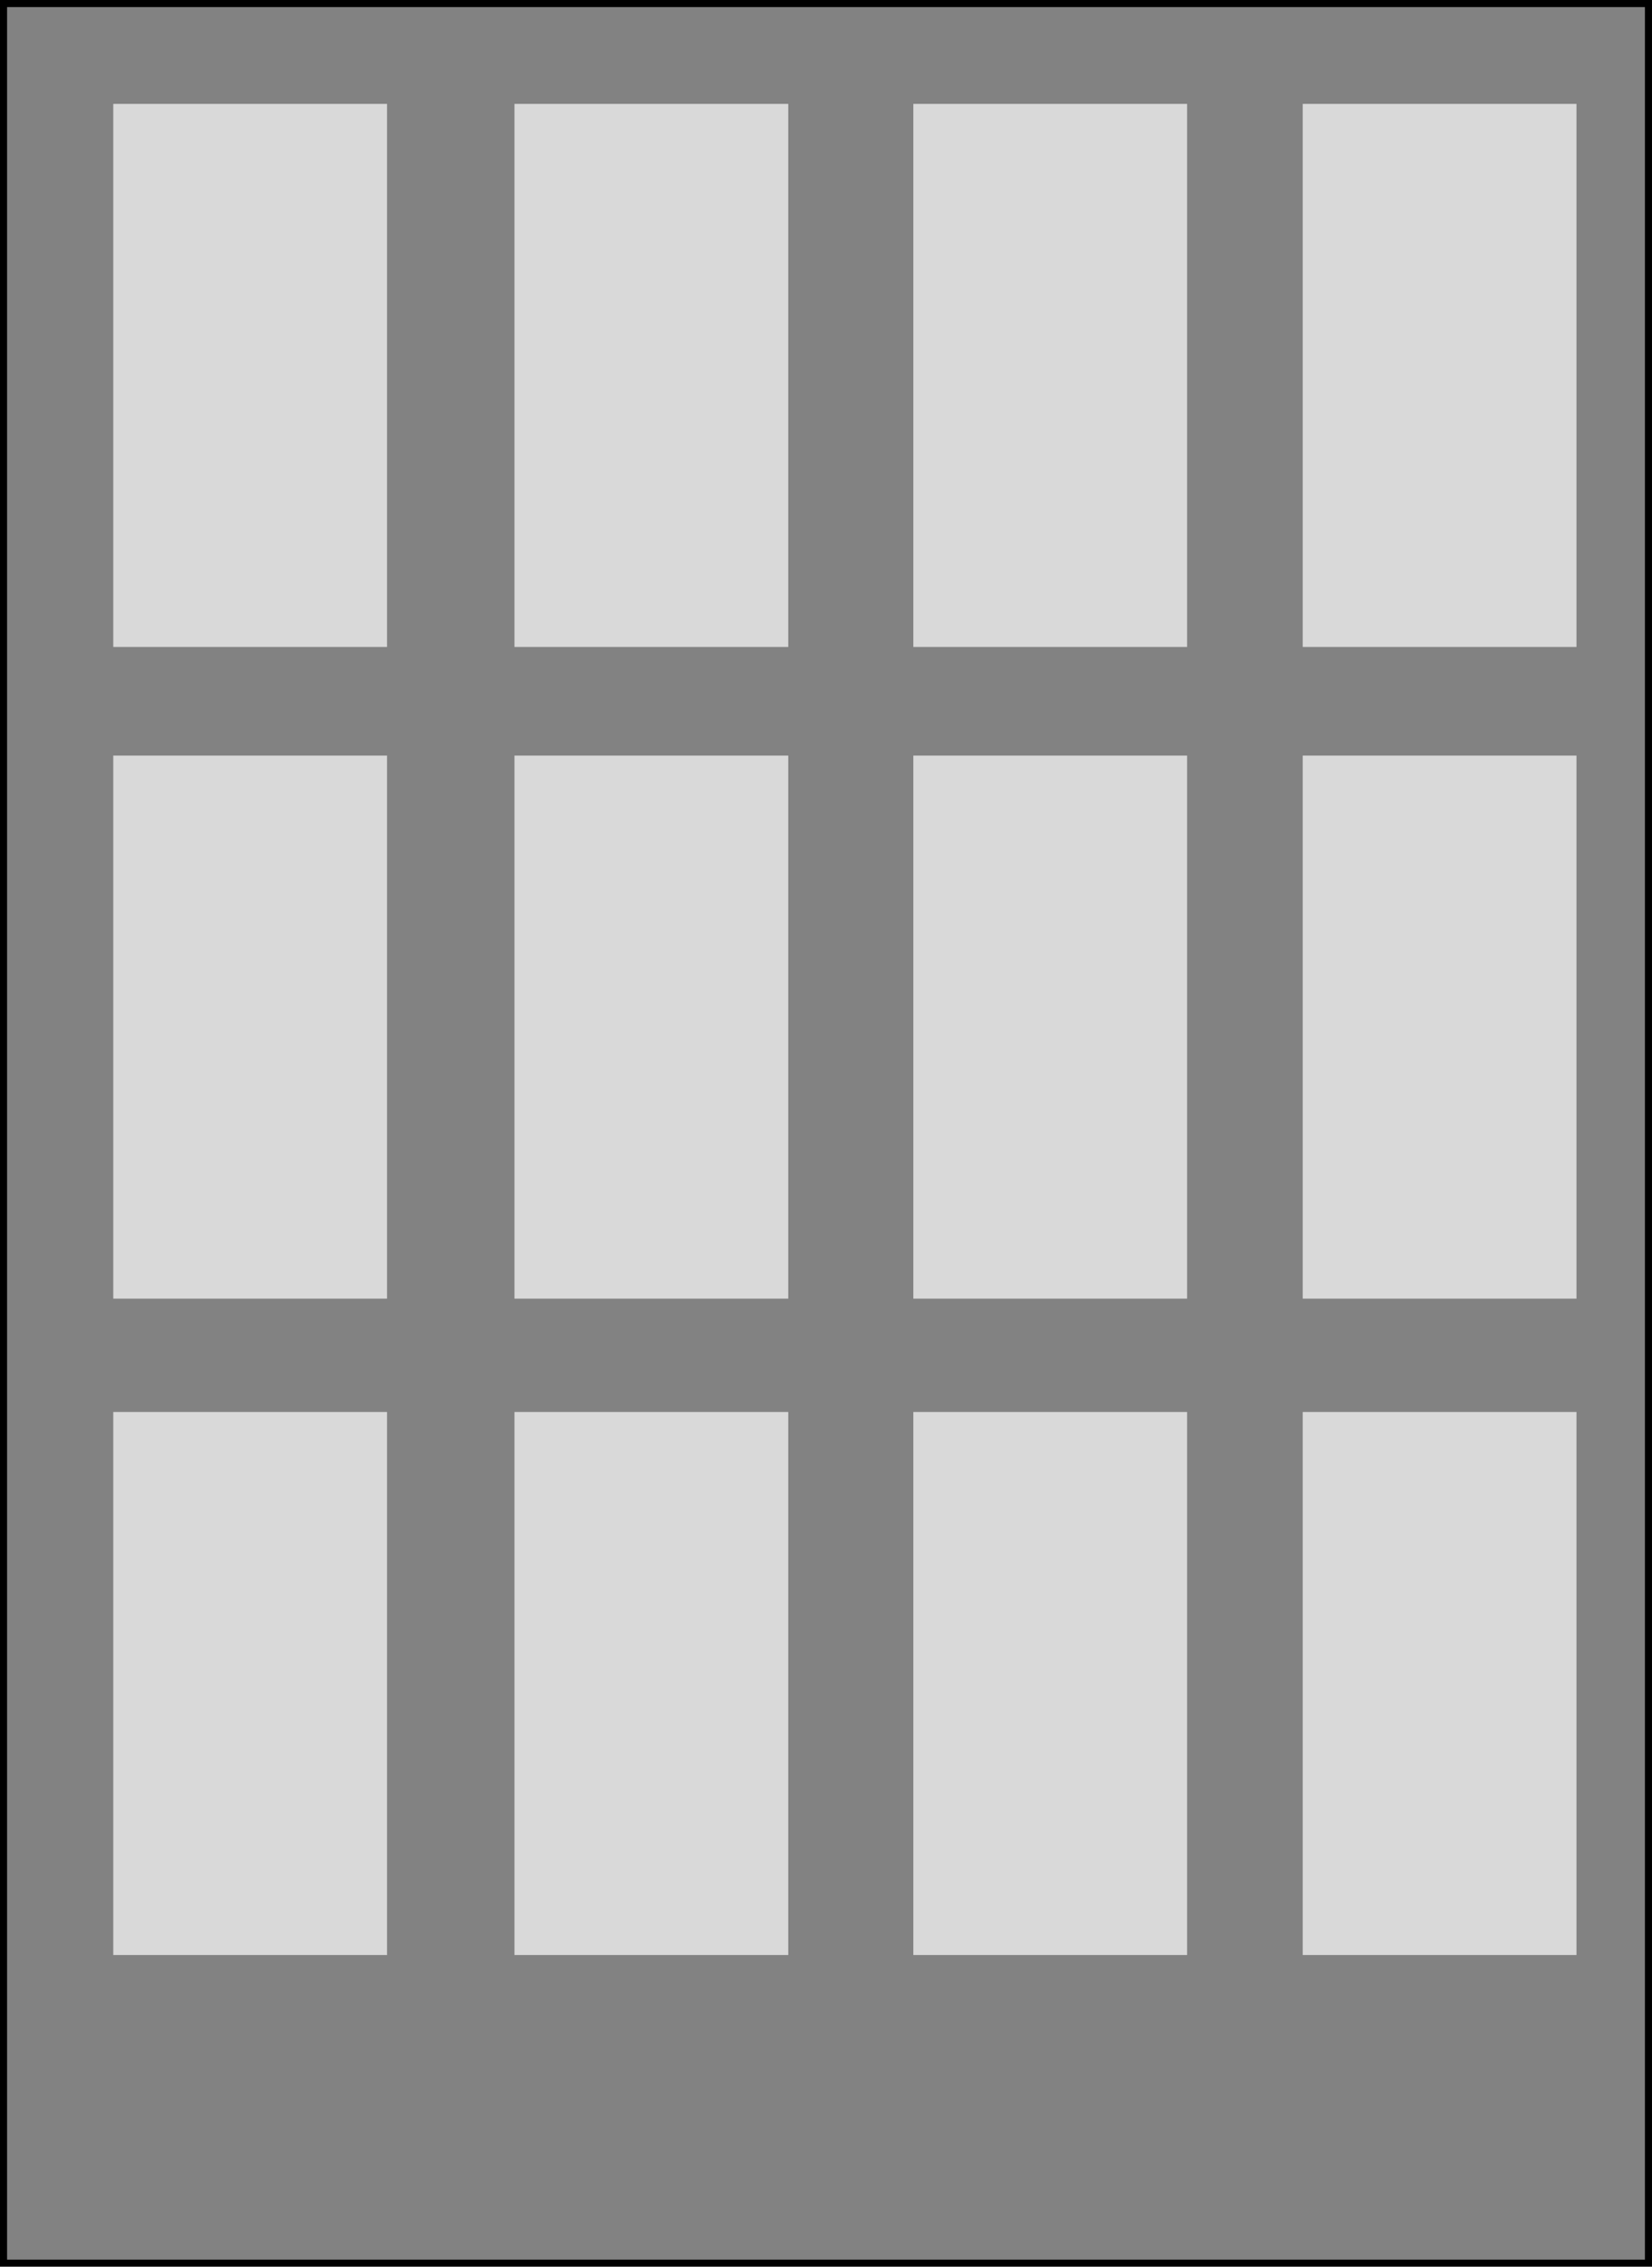 <svg width="700" height="960" viewBox="0 0 700 960" fill="none" xmlns="http://www.w3.org/2000/svg">
<rect x="1.5" y="1.5" width="697" height="957" fill="#828282" stroke="black" stroke-width="3"/>
<rect x="48" y="320" width="116" height="230" fill="#D9D9D9"/>
<rect x="218" y="320" width="116" height="230" fill="#D9D9D9"/>
<rect x="387" y="320" width="116" height="230" fill="#D9D9D9"/>
<rect x="552" y="320" width="116" height="230" fill="#D9D9D9"/>
<rect x="48" y="598" width="116" height="230" fill="#D9D9D9"/>
<rect x="218" y="598" width="116" height="230" fill="#D9D9D9"/>
<rect x="387" y="598" width="116" height="230" fill="#D9D9D9"/>
<rect x="552" y="598" width="116" height="230" fill="#D9D9D9"/>
<rect x="48" y="44" width="116" height="230" fill="#D9D9D9"/>
<rect x="218" y="44" width="116" height="230" fill="#D9D9D9"/>
<rect x="387" y="44" width="116" height="230" fill="#D9D9D9"/>
<rect x="552" y="44" width="116" height="230" fill="#D9D9D9"/>
</svg>
